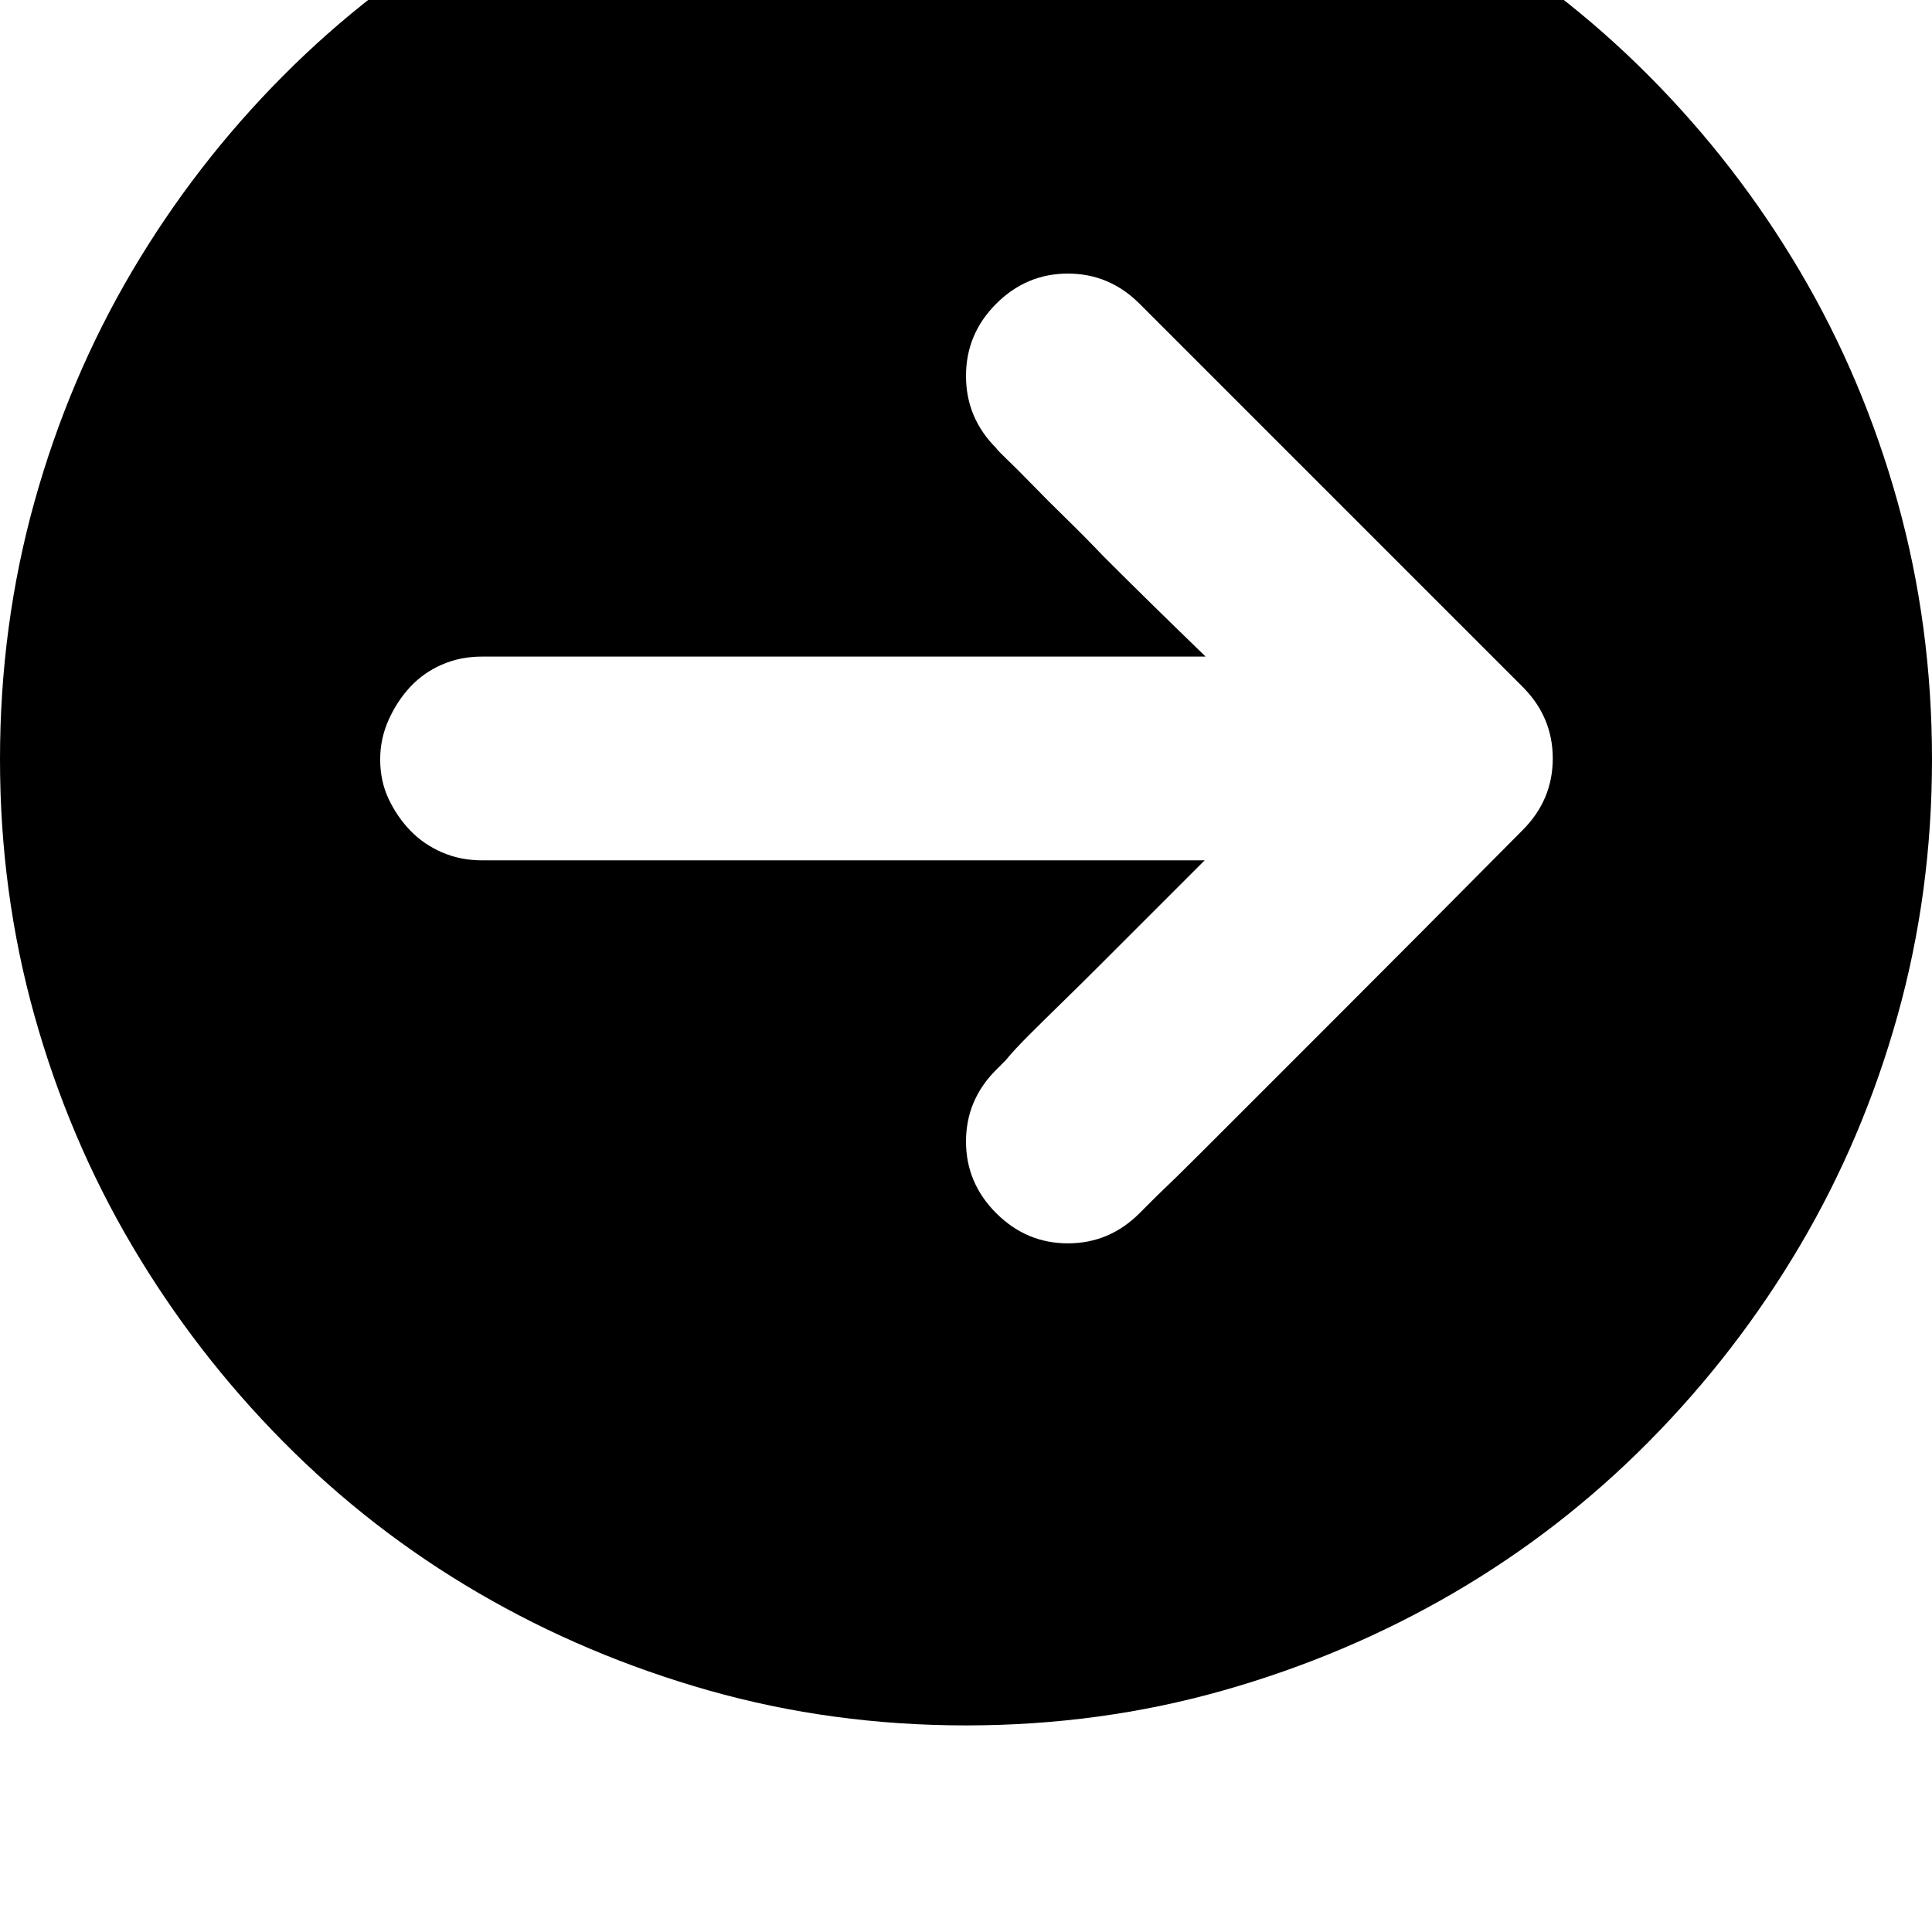 <svg xmlns="http://www.w3.org/2000/svg" viewBox="0 0 2048 2048"><path d="M0 805q0-142 36.5-273T140 287.5t160-207 207-160 244.5-103T1024-219t272.5 36.5 244.5 103 207 160 160 207T2011.5 532t36.5 273q0 141-36.5 271.5t-103.5 244-160 207.5-207 160.5-244.5 103.5-272.5 37-272.5-37T507 1688.5 300 1528t-160-207.5-103.5-244T0 805zm403 0q0 23 9 42t23 33.5 33.5 23T511 912h766l-110 110q-21 21-41 40.5t-35.5 35-24.5 26.5l-10 10q-32 32-32 76t32 76 76 32 76-32l18-18q19-18 47.5-46.5l65-65 74.5-74.5q88-88 201-202 32-32 32-76t-32-76l-406-406q-32-32-76-32t-76 32-32 76.5 32 76.5q1 2 12 12.5t26.5 26.5 35.5 35.5 40 40.5q47 47 108 106H511q-23 0-42.5 8.5T435 728t-23 35-9 42z"/></svg>
